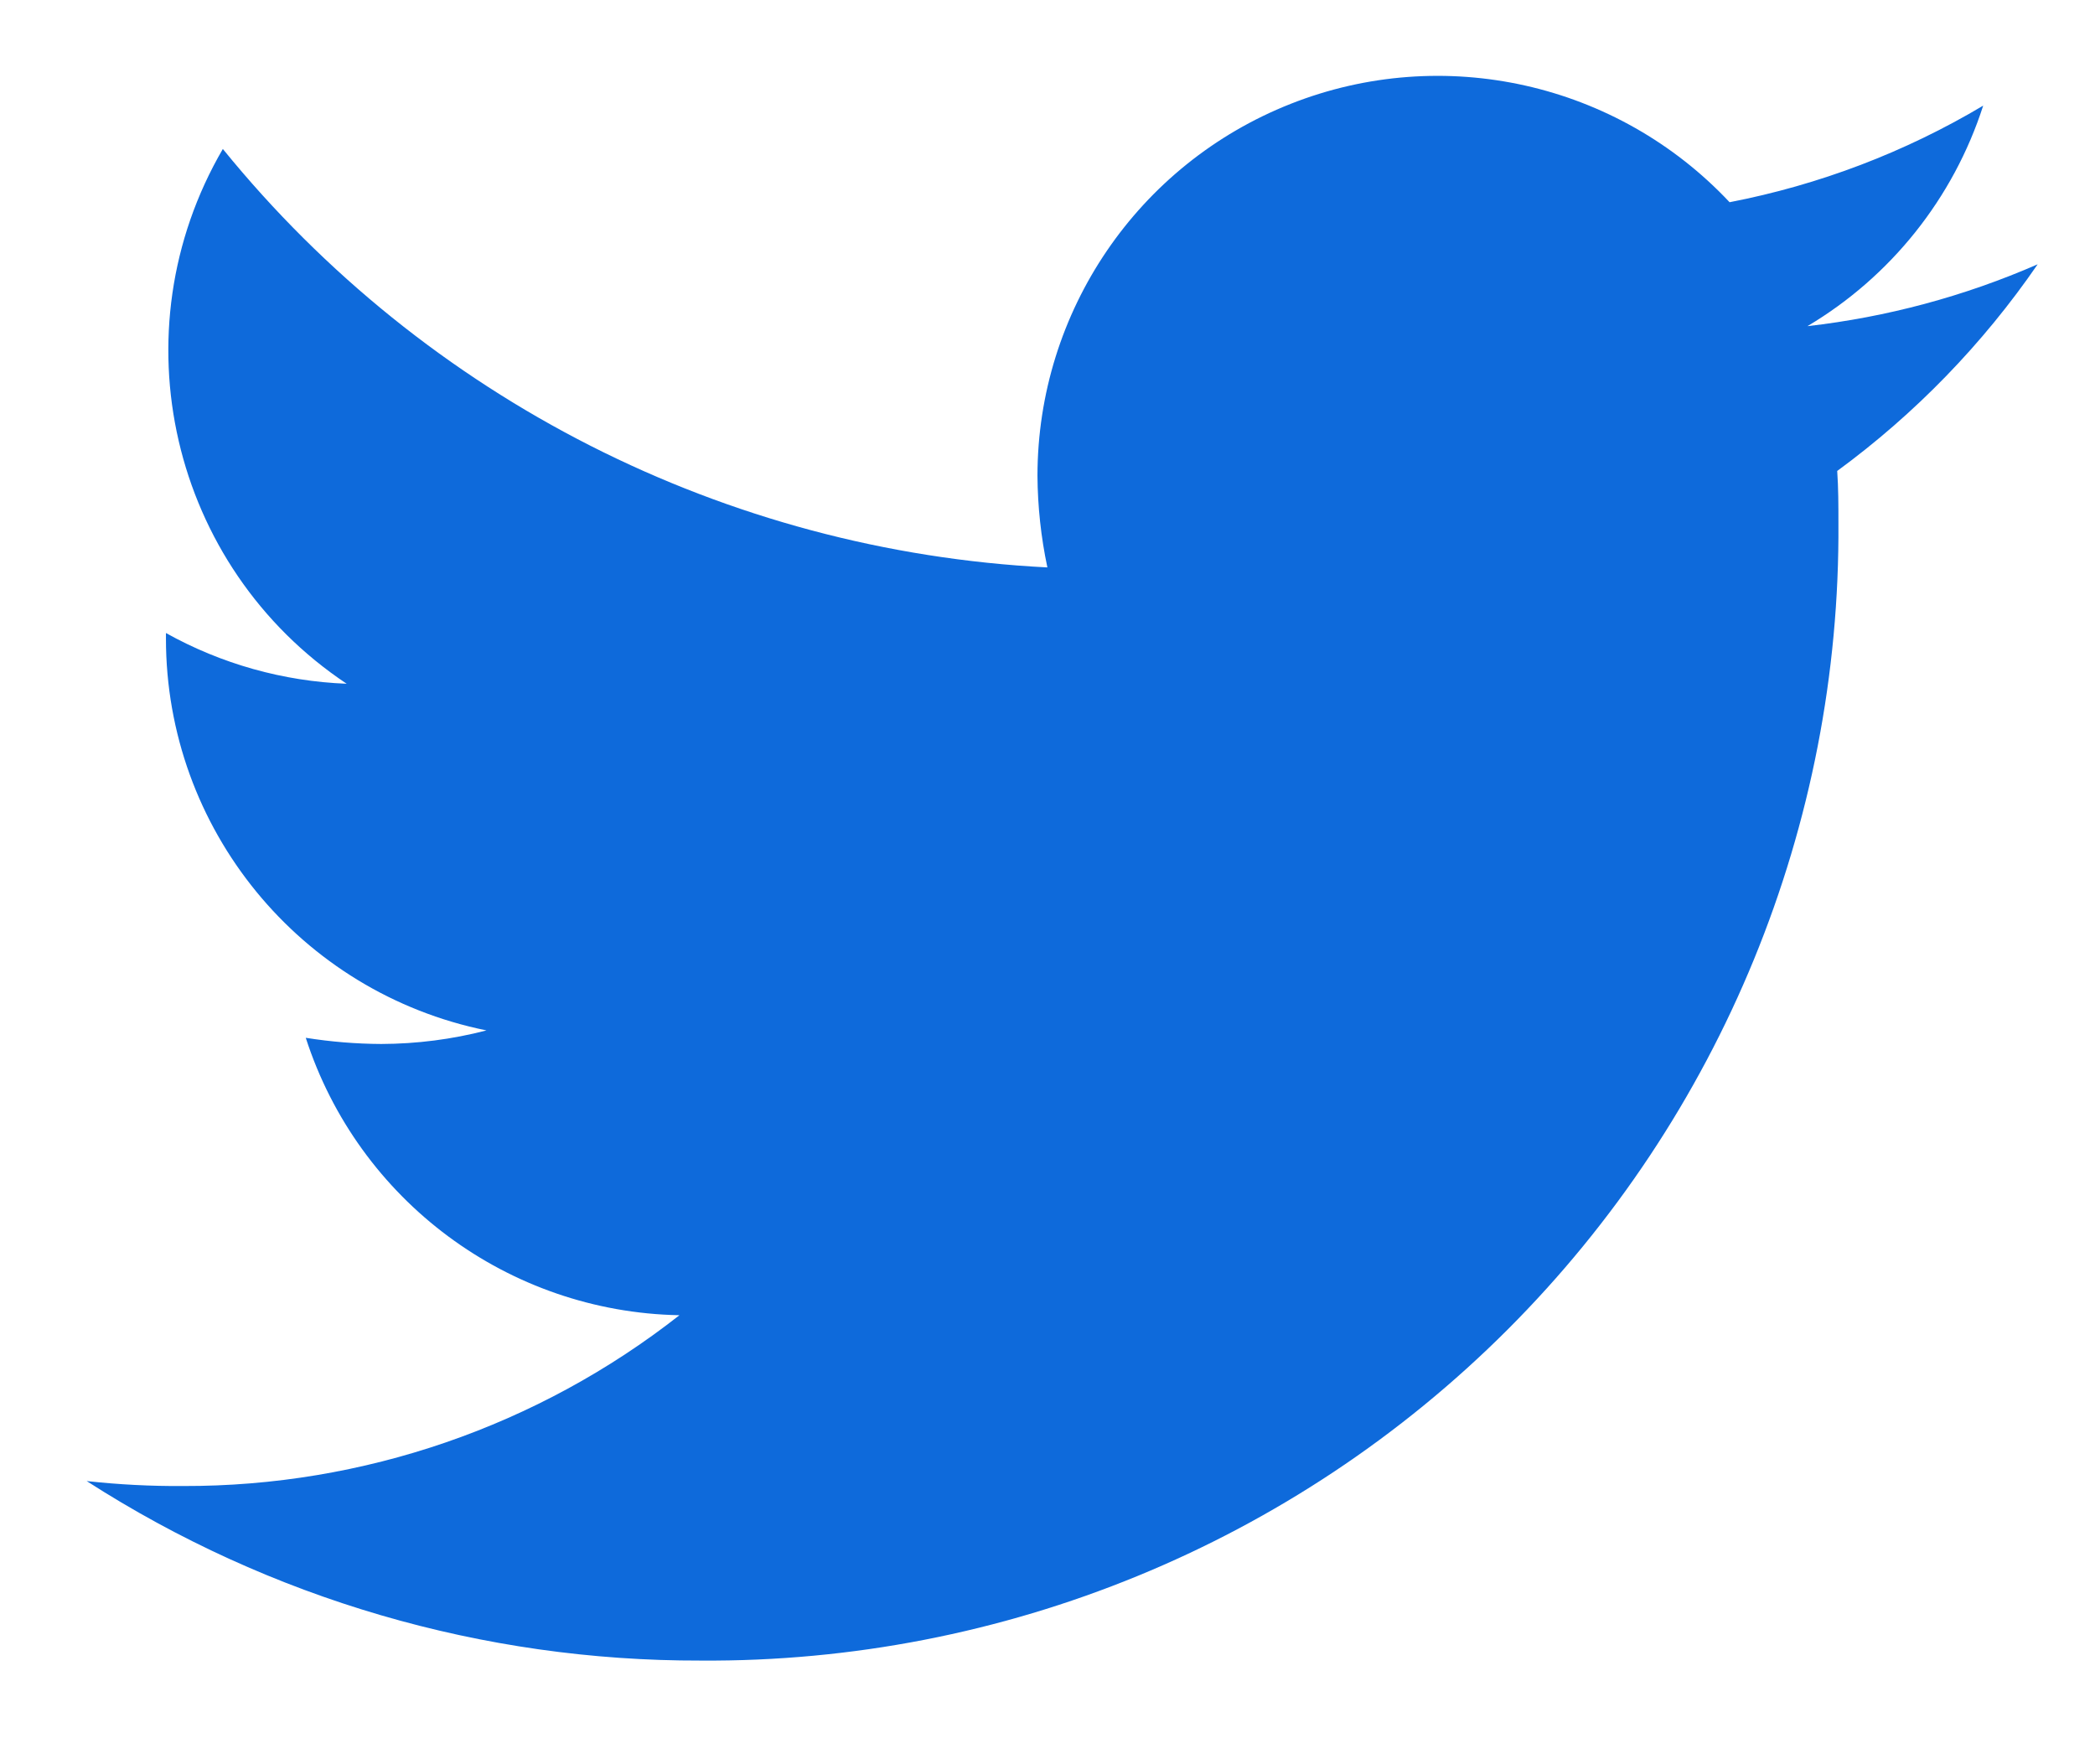 <?xml version="1.0" encoding="UTF-8"?>
<svg width="19px" height="16px" viewBox="0 0 19 16" version="1.1" xmlns="http://www.w3.org/2000/svg" xmlns:xlink="http://www.w3.org/1999/xlink">
    <title>twitter</title>
    <g id="Ostatic" stroke="none" stroke-width="1" fill="none" fill-rule="evenodd">
        <g id="Desktop" transform="translate(-250, -8118)" fill="#0E6ADB">
            <g id="Footer" transform="translate(156, 7925)">
                <g id="Group" transform="translate(12, 0)">
                    <g id="social-network-icons" transform="translate(9, 178)">
                        <g id="twitter" transform="translate(60, 0)">
                            <g id="Group_13" transform="translate(13.786, 15.688)">
                                <path d="M15.876,3.582 C15.887,3.739 15.887,3.896 15.887,4.054 C15.906,6.796 14.825,9.432 12.886,11.371 C10.947,13.31 8.311,14.391 5.569,14.372 C3.595,14.377 1.661,13.812 0,12.744 C0.291,12.776 0.583,12.791 0.876,12.789 C2.507,12.793 4.093,12.247 5.376,11.24 C3.825,11.211 2.464,10.2 1.987,8.724 C2.214,8.76 2.443,8.779 2.672,8.78 C2.994,8.779 3.314,8.738 3.626,8.657 C1.934,8.314 0.718,6.827 0.719,5.101 L0.719,5.053 C1.221,5.333 1.783,5.491 2.358,5.513 C0.76,4.448 0.268,2.322 1.235,0.663 C3.077,2.931 5.795,4.31 8.713,4.458 C8.655,4.185 8.625,3.906 8.623,3.627 C8.624,2.138 9.534,0.801 10.919,0.254 C12.303,-0.293 13.881,0.061 14.9,1.146 C15.712,0.989 16.49,0.693 17.2,0.27 C16.93,1.109 16.363,1.82 15.606,2.27 C16.326,2.188 17.03,1.999 17.694,1.709 C17.197,2.432 16.582,3.066 15.875,3.584 L15.876,3.582 Z" id="twitter"></path>
                            </g>
                        </g>
                    </g>
                </g>
            </g>
        </g>
    </g>
</svg>